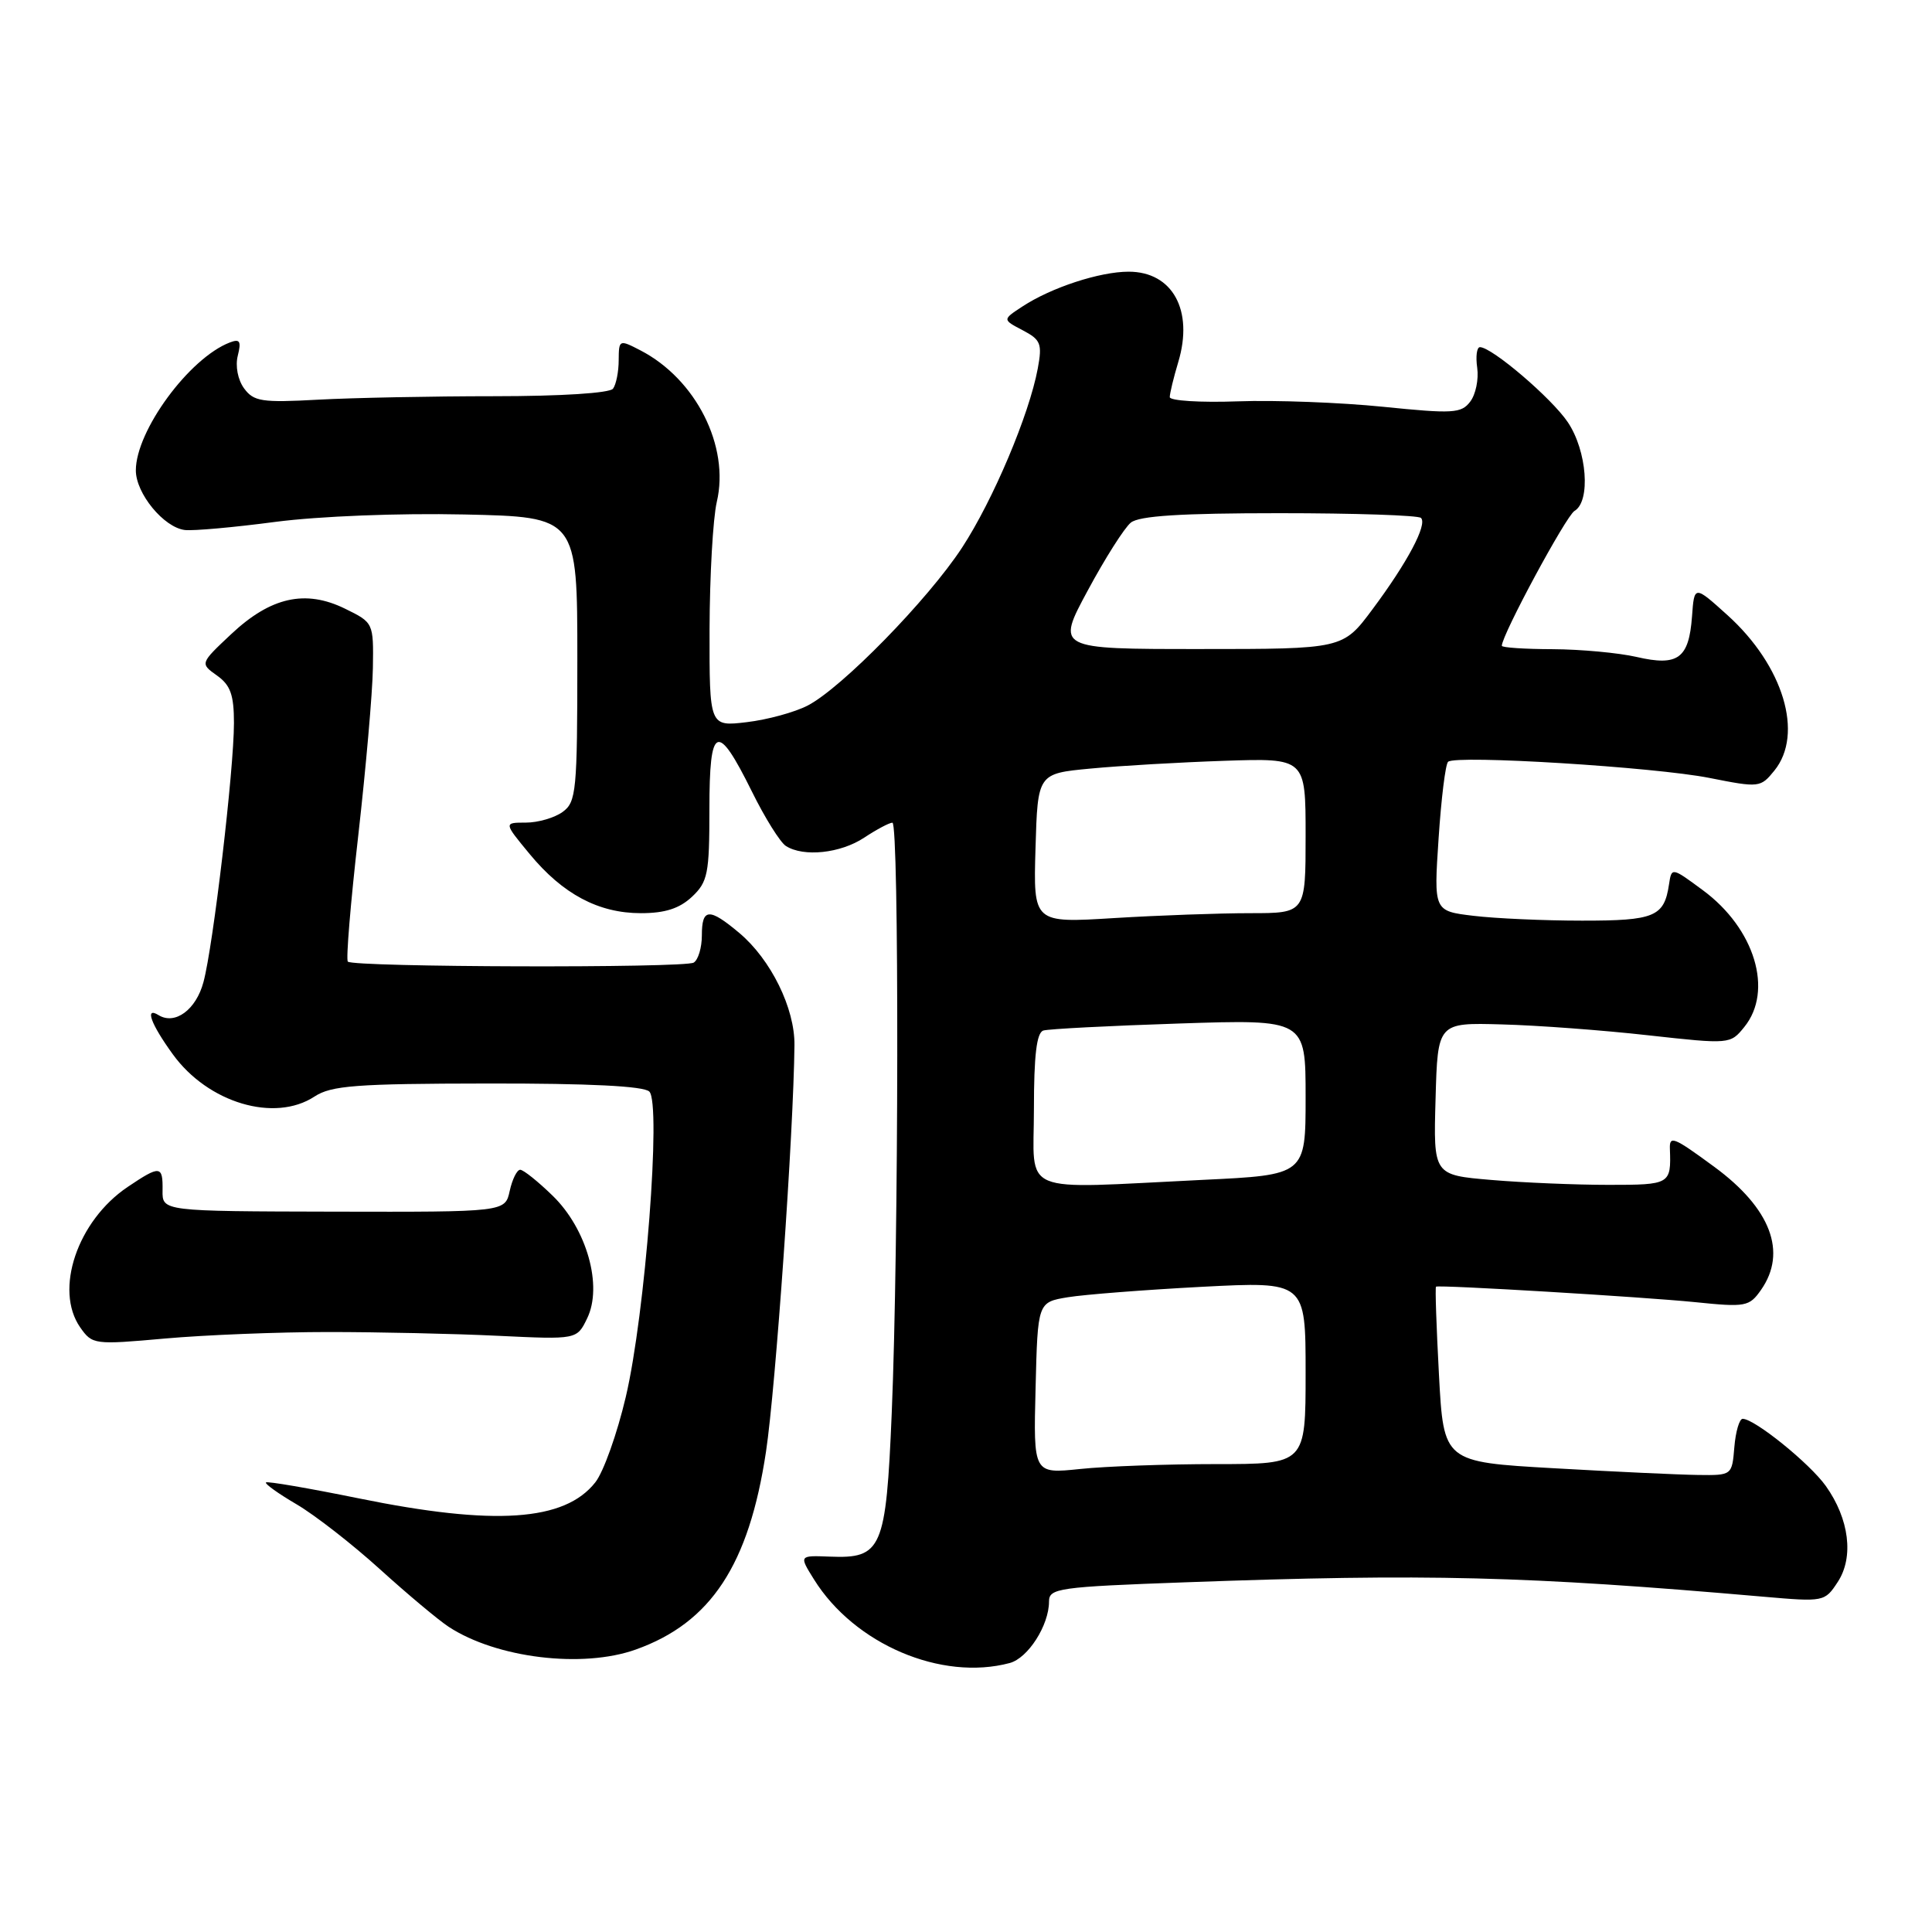 <?xml version="1.0" encoding="UTF-8" standalone="no"?>
<!DOCTYPE svg PUBLIC "-//W3C//DTD SVG 1.1//EN" "http://www.w3.org/Graphics/SVG/1.1/DTD/svg11.dtd" >
<svg xmlns="http://www.w3.org/2000/svg" xmlns:xlink="http://www.w3.org/1999/xlink" version="1.1" viewBox="0 0 256 256">
 <g >
 <path fill="currentColor"
d=" M 133.79 220.36 C 136.22 219.71 139.00 215.36 139.00 212.21 C 139.00 210.45 140.24 210.27 157.16 209.66 C 189.13 208.50 202.06 208.82 233.64 211.57 C 241.68 212.27 241.79 212.25 243.51 209.62 C 245.67 206.33 245.04 201.27 241.93 196.90 C 239.79 193.90 232.49 188.00 230.91 188.00 C 230.48 188.00 229.98 189.69 229.81 191.75 C 229.50 195.49 229.49 195.50 225.00 195.44 C 222.53 195.41 213.93 195.01 205.90 194.55 C 191.29 193.72 191.29 193.72 190.67 182.17 C 190.33 175.81 190.15 170.56 190.28 170.49 C 190.73 170.23 217.73 171.85 224.60 172.54 C 231.32 173.23 231.79 173.14 233.35 170.91 C 236.84 165.92 234.63 160.10 227.15 154.61 C 221.73 150.63 221.20 150.42 221.27 152.25 C 221.44 156.93 221.32 157.00 213.15 157.00 C 208.83 157.00 201.84 156.71 197.62 156.35 C 189.93 155.70 189.93 155.70 190.22 145.60 C 190.50 135.50 190.50 135.50 199.00 135.74 C 203.68 135.86 212.40 136.51 218.38 137.18 C 229.22 138.38 229.28 138.37 231.13 136.08 C 235.02 131.28 232.52 123.03 225.64 117.96 C 221.50 114.90 221.50 114.90 221.15 117.20 C 220.51 121.47 219.24 122.00 209.63 121.99 C 204.61 121.99 198.13 121.70 195.24 121.35 C 189.98 120.72 189.98 120.72 190.62 111.11 C 190.97 105.82 191.53 101.25 191.88 100.94 C 192.90 100.01 219.26 101.64 226.51 103.08 C 233.11 104.39 233.28 104.37 235.12 102.10 C 239.04 97.25 236.31 88.21 228.91 81.52 C 224.50 77.54 224.50 77.54 224.20 81.69 C 223.79 87.26 222.34 88.32 216.86 87.05 C 214.46 86.50 209.46 86.04 205.75 86.02 C 202.04 86.01 199.00 85.81 199.00 85.57 C 199.00 84.14 207.51 68.36 208.63 67.70 C 210.80 66.43 210.29 59.73 207.74 55.94 C 205.59 52.75 197.68 46.00 196.10 46.00 C 195.68 46.00 195.52 47.24 195.74 48.75 C 195.95 50.26 195.54 52.27 194.81 53.22 C 193.63 54.78 192.52 54.84 183.26 53.90 C 177.63 53.33 168.97 53.00 164.01 53.18 C 159.05 53.36 155.00 53.10 155.00 52.62 C 155.00 52.13 155.51 50.03 156.13 47.96 C 158.18 41.12 155.37 36.00 149.55 36.00 C 145.72 36.00 139.30 38.10 135.48 40.61 C 132.82 42.35 132.82 42.35 135.51 43.76 C 137.91 45.02 138.12 45.54 137.51 48.83 C 136.37 54.96 131.59 66.27 127.48 72.56 C 122.96 79.47 111.54 91.15 107.02 93.49 C 105.30 94.38 101.67 95.37 98.95 95.69 C 94.00 96.28 94.00 96.28 94.02 83.39 C 94.04 76.30 94.47 68.70 94.98 66.50 C 96.71 59.14 92.22 50.23 84.85 46.42 C 82.05 44.97 82.00 45.00 81.98 47.72 C 81.98 49.25 81.64 50.95 81.23 51.50 C 80.80 52.09 74.35 52.50 65.50 52.50 C 57.25 52.50 46.74 52.71 42.14 52.96 C 34.69 53.37 33.62 53.20 32.34 51.46 C 31.51 50.32 31.16 48.50 31.51 47.12 C 31.99 45.20 31.78 44.87 30.45 45.38 C 25.08 47.44 18.00 57.08 18.00 62.33 C 18.00 65.39 21.71 69.90 24.50 70.23 C 25.60 70.36 31.00 69.88 36.50 69.15 C 42.29 68.40 52.82 67.98 61.50 68.17 C 76.50 68.50 76.50 68.50 76.50 87.33 C 76.50 104.82 76.36 106.27 74.56 107.58 C 73.49 108.36 71.30 109.00 69.68 109.00 C 66.74 109.00 66.74 109.00 70.18 113.16 C 74.57 118.48 79.31 121.00 84.92 121.00 C 88.11 121.00 90.02 120.39 91.69 118.83 C 93.79 116.85 94.00 115.78 94.00 107.24 C 94.00 95.99 95.02 95.57 99.64 104.90 C 101.36 108.39 103.39 111.63 104.14 112.10 C 106.48 113.59 111.37 113.07 114.50 111.00 C 116.15 109.91 117.84 109.01 118.25 109.01 C 119.15 109.00 119.09 165.18 118.16 187.22 C 117.40 205.30 116.86 206.54 109.94 206.26 C 105.87 206.10 105.87 206.10 107.87 209.30 C 113.22 217.87 124.74 222.78 133.79 220.36 Z  M 84.25 218.57 C 94.20 215.02 99.24 207.36 101.50 192.35 C 102.79 183.77 105.15 150.08 105.27 138.50 C 105.33 133.61 102.15 127.15 97.97 123.63 C 93.96 120.26 93.00 120.32 93.00 123.94 C 93.00 125.56 92.52 127.18 91.92 127.55 C 90.72 128.29 46.84 128.17 46.09 127.42 C 45.83 127.16 46.45 119.65 47.47 110.72 C 48.48 101.80 49.36 91.80 49.41 88.50 C 49.50 82.52 49.49 82.50 45.71 80.65 C 40.46 78.08 35.87 79.11 30.64 84.02 C 26.50 87.91 26.50 87.91 28.75 89.51 C 30.54 90.78 31.00 92.08 31.00 95.81 C 31.00 101.98 28.25 125.35 26.96 130.13 C 25.98 133.80 23.19 135.85 21.01 134.51 C 19.14 133.35 19.98 135.68 22.90 139.70 C 27.56 146.14 36.38 148.77 41.67 145.30 C 43.89 143.84 47.17 143.59 64.60 143.57 C 78.09 143.55 85.31 143.91 86.04 144.64 C 87.64 146.24 85.50 174.14 82.92 185.10 C 81.78 189.95 79.97 195.05 78.88 196.42 C 74.82 201.58 65.54 202.21 47.53 198.54 C 40.95 197.20 35.42 196.25 35.24 196.43 C 35.06 196.61 36.89 197.92 39.30 199.33 C 41.72 200.75 46.68 204.61 50.33 207.92 C 53.97 211.22 58.08 214.66 59.45 215.56 C 65.79 219.71 77.18 221.10 84.25 218.57 Z  M 43.50 176.50 C 50.10 176.50 60.21 176.72 65.97 177.00 C 76.44 177.50 76.44 177.50 77.80 174.69 C 79.89 170.40 77.76 162.84 73.23 158.44 C 71.29 156.55 69.35 155.00 68.93 155.00 C 68.50 155.00 67.88 156.26 67.54 157.80 C 66.93 160.60 66.93 160.60 44.21 160.55 C 21.50 160.50 21.50 160.50 21.54 157.75 C 21.59 154.41 21.22 154.38 16.91 157.28 C 10.25 161.77 7.16 170.92 10.63 175.89 C 12.23 178.17 12.48 178.20 21.88 177.36 C 27.17 176.89 36.90 176.50 43.50 176.50 Z  M 137.22 183.92 C 137.50 172.55 137.50 172.55 141.50 171.89 C 143.70 171.53 151.69 170.91 159.25 170.51 C 173.00 169.80 173.00 169.80 173.00 181.90 C 173.00 194.00 173.00 194.00 161.15 194.00 C 154.63 194.00 146.51 194.29 143.11 194.65 C 136.93 195.29 136.93 195.29 137.22 183.92 Z  M 137.00 146.97 C 137.00 139.82 137.36 136.83 138.25 136.55 C 138.94 136.34 147.04 135.92 156.25 135.62 C 173.00 135.07 173.00 135.07 173.00 145.38 C 173.00 155.69 173.00 155.69 159.34 156.34 C 134.62 157.53 137.00 158.53 137.00 146.97 Z  M 137.21 112.40 C 137.50 102.50 137.50 102.50 144.50 101.84 C 148.35 101.47 156.34 101.01 162.25 100.81 C 173.00 100.45 173.00 100.45 173.00 110.72 C 173.00 121.00 173.00 121.00 165.66 121.00 C 161.62 121.00 153.50 121.29 147.62 121.65 C 136.92 122.31 136.92 122.31 137.21 112.40 Z  M 144.13 78.25 C 146.42 73.99 148.99 69.94 149.84 69.25 C 150.95 68.35 156.50 68.00 169.52 68.00 C 179.50 68.00 187.95 68.28 188.29 68.63 C 189.16 69.50 186.49 74.53 181.85 80.75 C 177.94 86.00 177.94 86.00 158.94 86.00 C 139.95 86.00 139.95 86.00 144.13 78.25 Z "/>
</g>
</svg>
